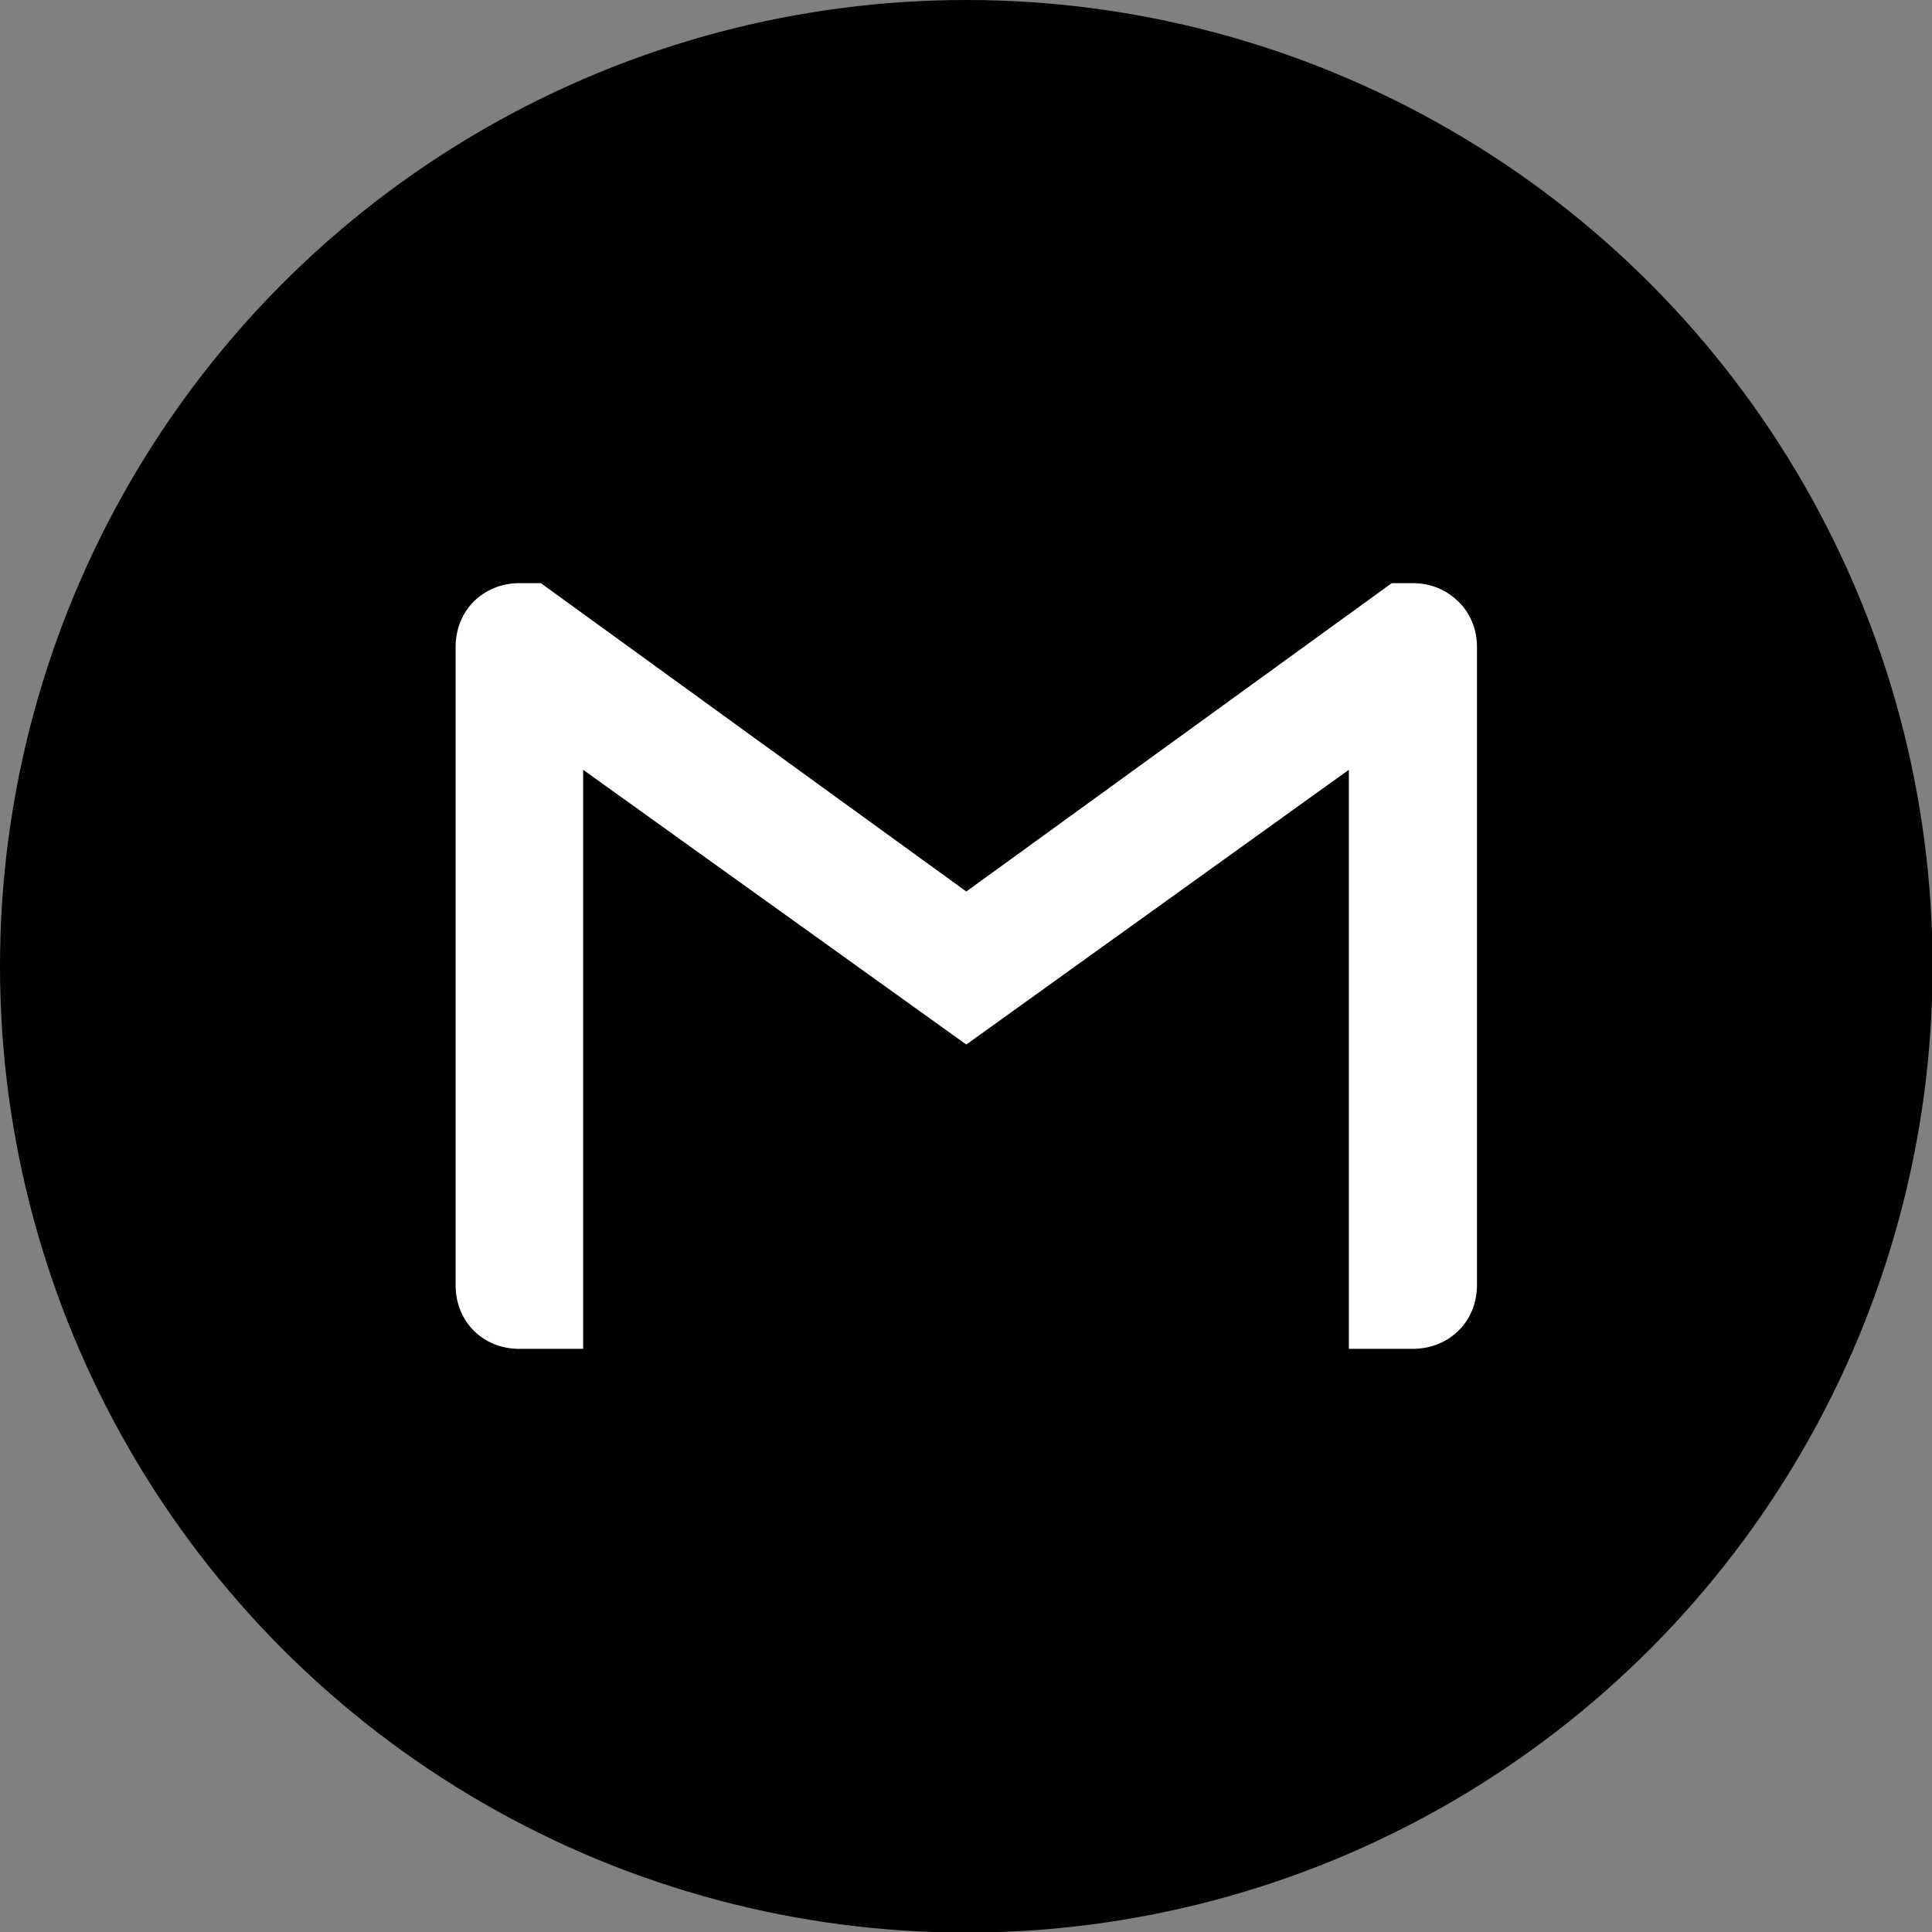 <?xml version="1.0" ?><!DOCTYPE svg  PUBLIC '-//W3C//DTD SVG 1.1//EN'  'http://www.w3.org/Graphics/SVG/1.1/DTD/svg11.dtd'><svg aria-labelledby="simpleicons-gmail-icon" enable-background="new 0 0 24 24" height="3.333in" role="img" style="shape-rendering:geometricPrecision; text-rendering:geometricPrecision; image-rendering:optimizeQuality; fill-rule:evenodd; clip-rule:evenodd" version="1.1" viewBox="0 0 3333 3333" width="3.333in" xml:space="preserve" xmlns="http://www.w3.org/2000/svg" xmlns:xlink="http://www.w3.org/1999/xlink"><rect x="0" y="0" width="3333" height="3333" fill="#808080" stroke="none"/><defs><style type="text/css">
   <![CDATA[
    .fil0 {fill:black}
    .fil1 {fill:white}
   ]]>
  </style></defs><g id="Layer_x0020_1"><circle class="fil0" cx="1667" cy="1667" r="1667"/><g id="_608329040"><path class="fil1" d="M2548 1116l0 1101c0,63 -48,110 -111,110l-110 0 0 -999 -660 474 -661 -474 0 999 -110 0c-63,0 -110,-47 -110,-110l0 -1101c0,-31 12,-59 31,-78 20,-20 48,-32 79,-32l37 0 734 532 734 -532 36 0c32,0 59,12 79,32 20,19 32,47 32,78z"/></g></g></svg>